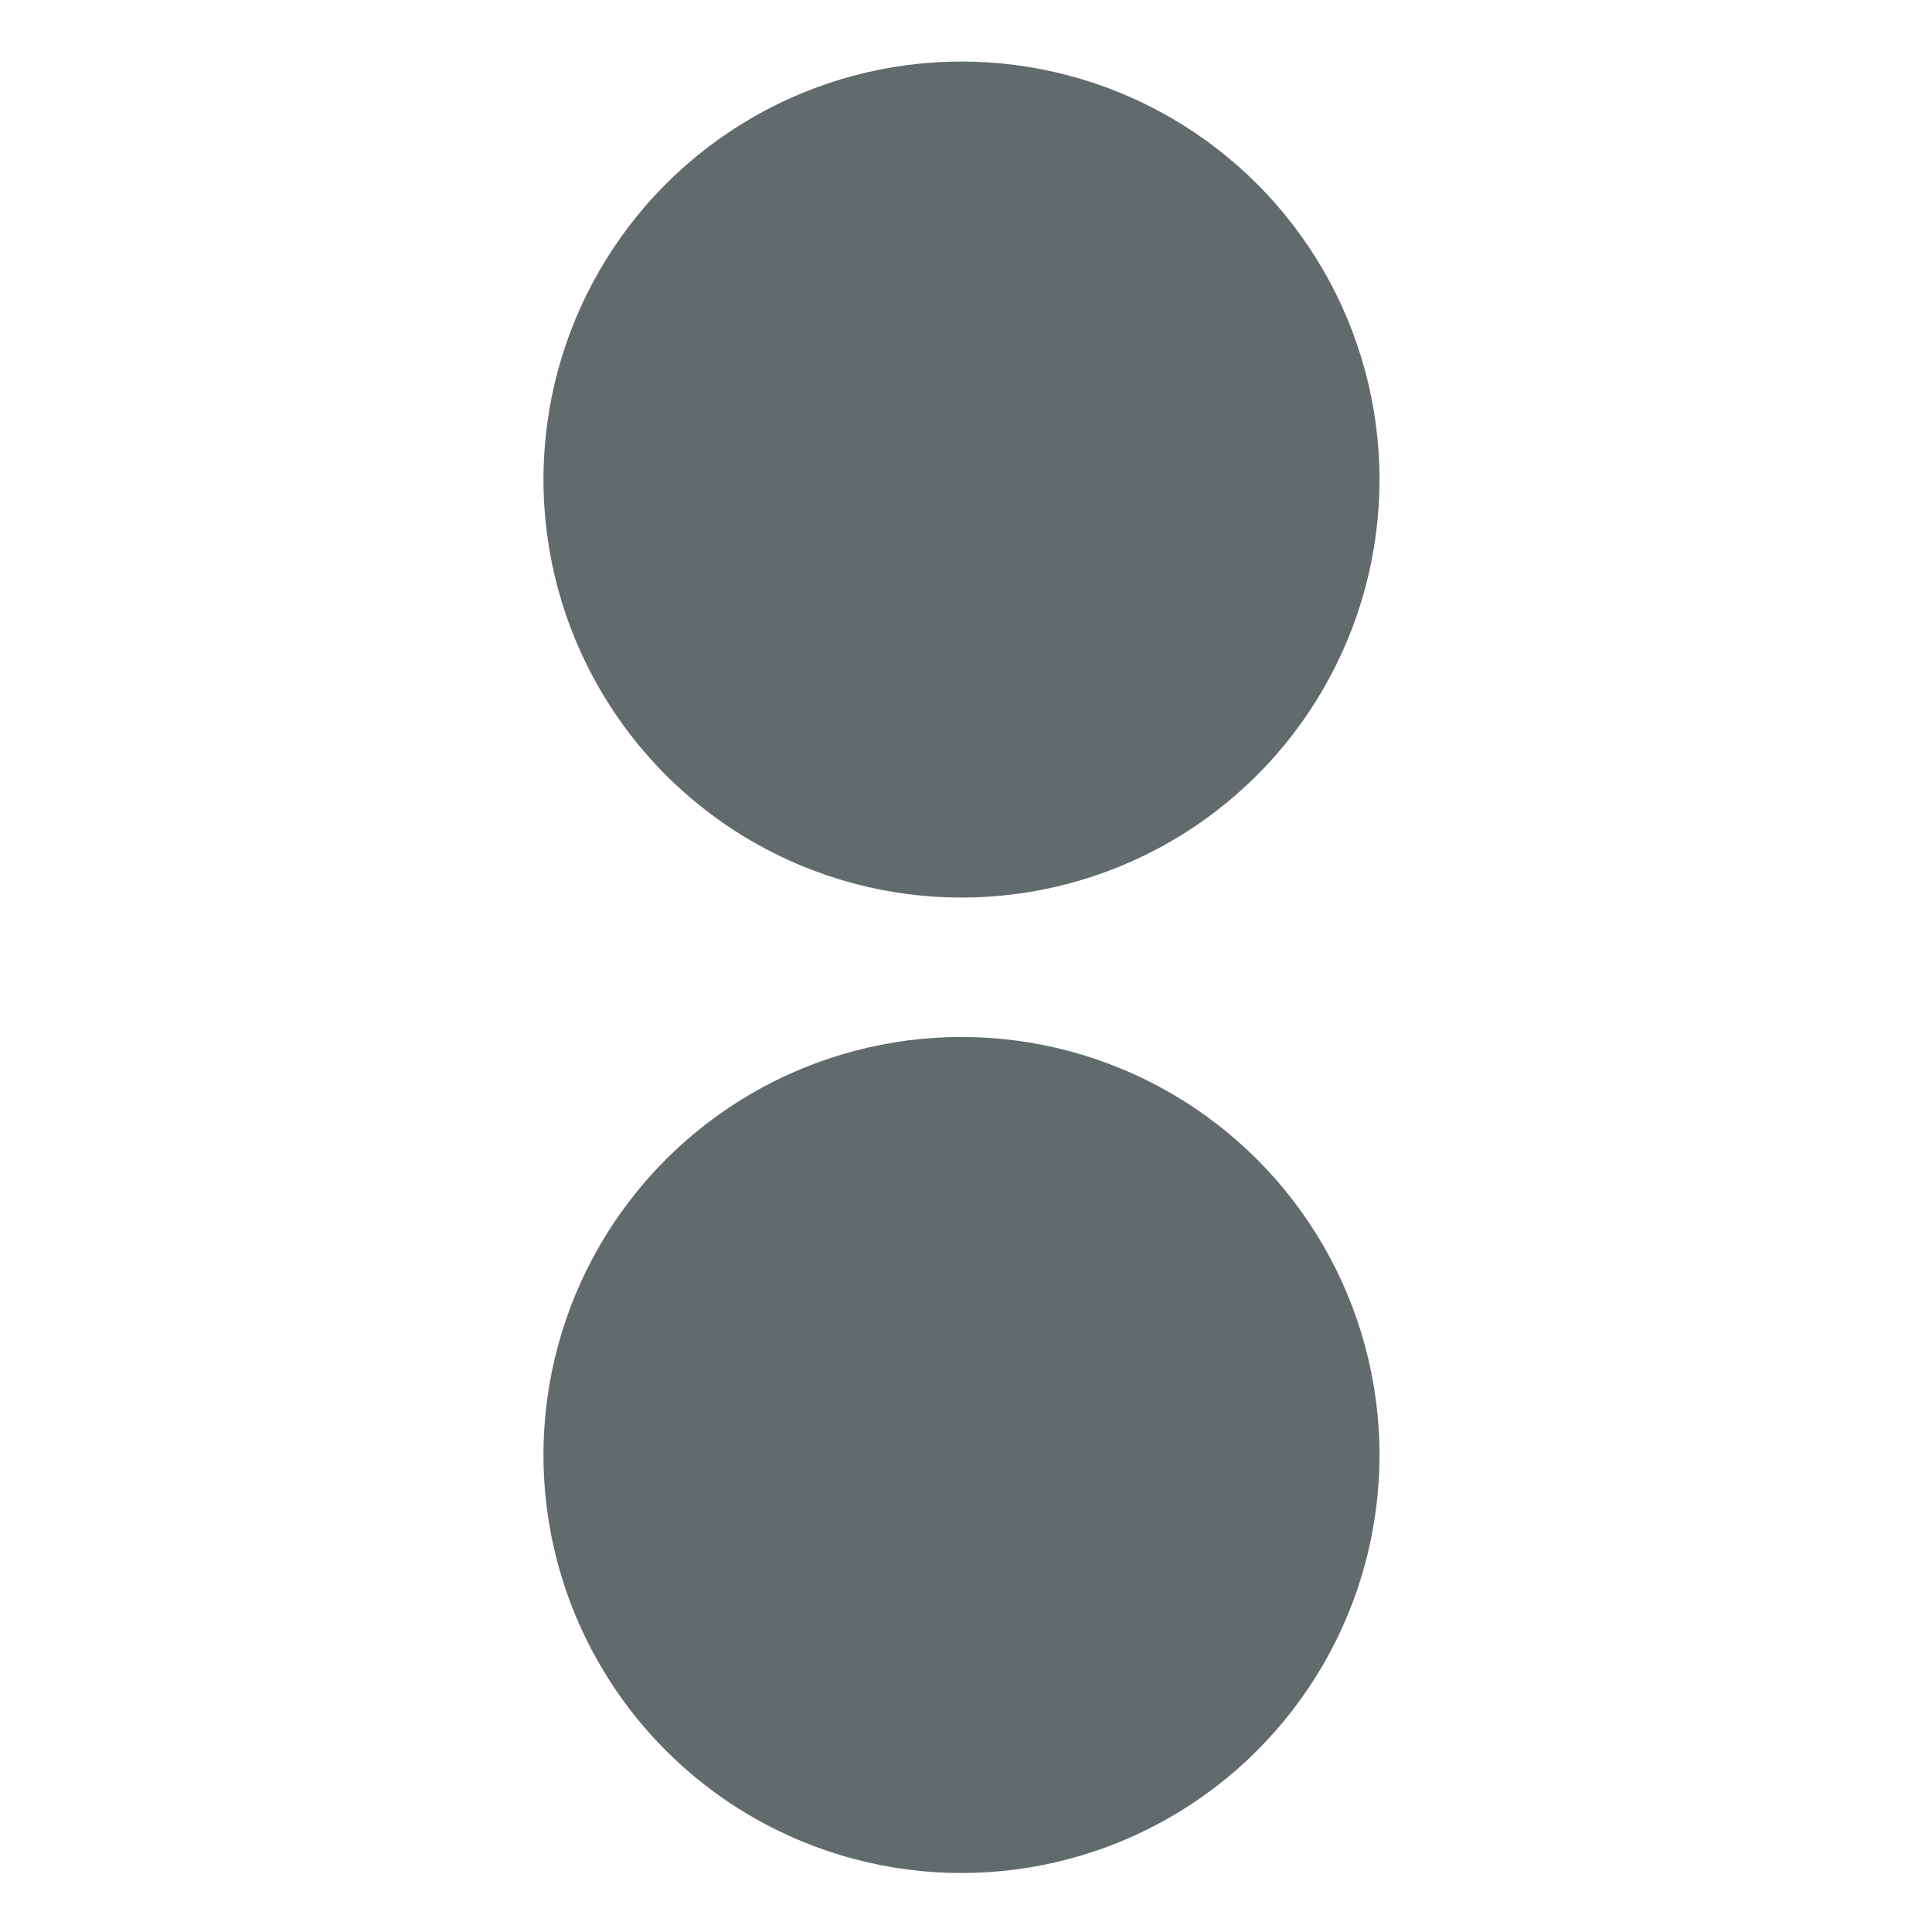 <svg xmlns="http://www.w3.org/2000/svg" width="16" height="16" version="1.1">
 <g transform="matrix(0.315,0,0,0.315,-3.115,-74.656)" style="fill:#616b6c">
  <circle cx="35.167" cy="249.611" r="10.99" style="fill:#616b6c"/>
  <circle cx="35.167" cy="275.256" r="10.99" style="fill:#616b6c"/>
 </g>
</svg>
